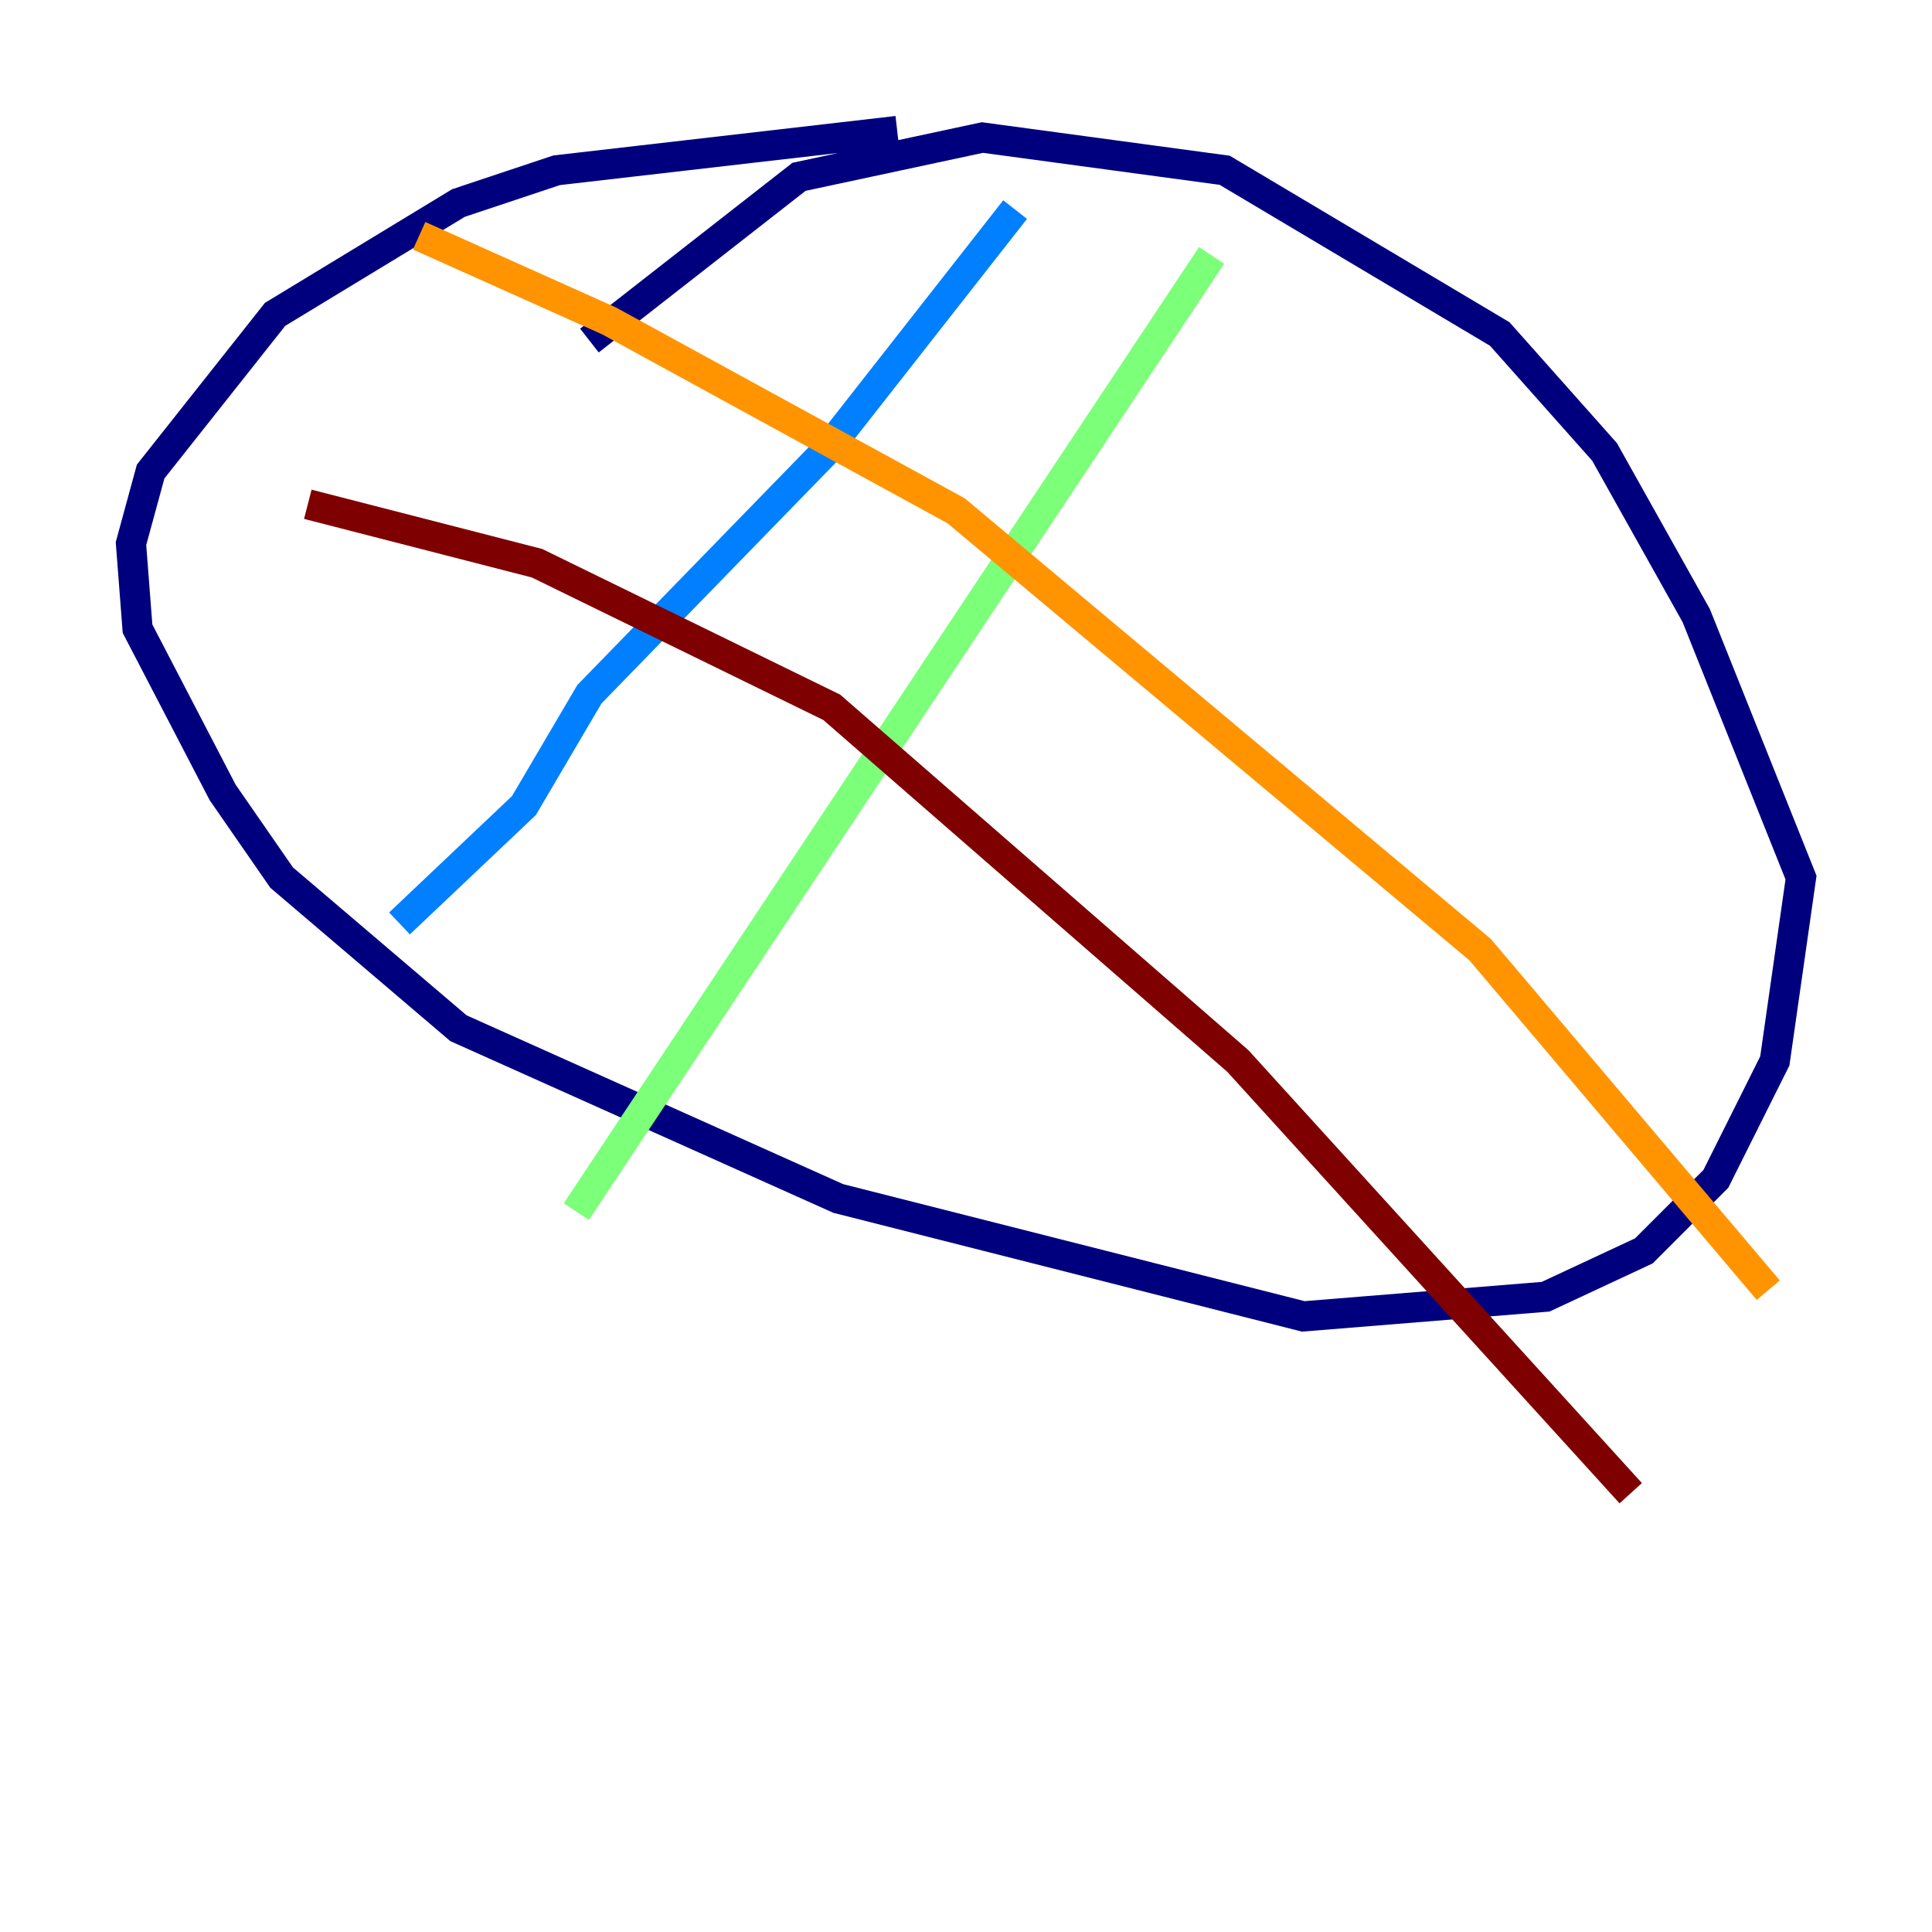 <?xml version="1.0" encoding="utf-8" ?>
<svg baseProfile="tiny" height="128" version="1.2" viewBox="0,0,128,128" width="128" xmlns="http://www.w3.org/2000/svg" xmlns:ev="http://www.w3.org/2001/xml-events" xmlns:xlink="http://www.w3.org/1999/xlink"><defs /><polyline fill="none" points="39.051,22.563 52.936,11.715 65.085,9.112 81.139,11.281 99.363,22.129 106.305,29.939 112.38,40.786 119.322,58.142 117.586,70.291 113.681,78.102 108.909,82.875 102.4,85.912 86.346,87.214 55.539,79.403 30.373,68.122 18.658,58.142 14.752,52.502 9.112,41.654 8.678,36.014 9.98,31.241 18.224,20.827 30.373,13.451 36.881,11.281 59.444,8.678" stroke="#00007f" stroke-width="2" /><polyline fill="none" points="67.254,13.885 54.671,29.939 39.051,45.993 34.712,53.37 26.468,61.18" stroke="#0080ff" stroke-width="2" /><polyline fill="none" points="80.271,16.922 38.183,80.271" stroke="#7cff79" stroke-width="2" /><polyline fill="none" points="27.77,15.62 40.352,21.261 63.349,33.844 98.061,62.915 117.153,85.478" stroke="#ff9400" stroke-width="2" /><polyline fill="none" points="20.393,33.41 35.58,37.315 55.105,46.861 82.007,70.291 108.041,98.929" stroke="#7f0000" stroke-width="2" /></svg>